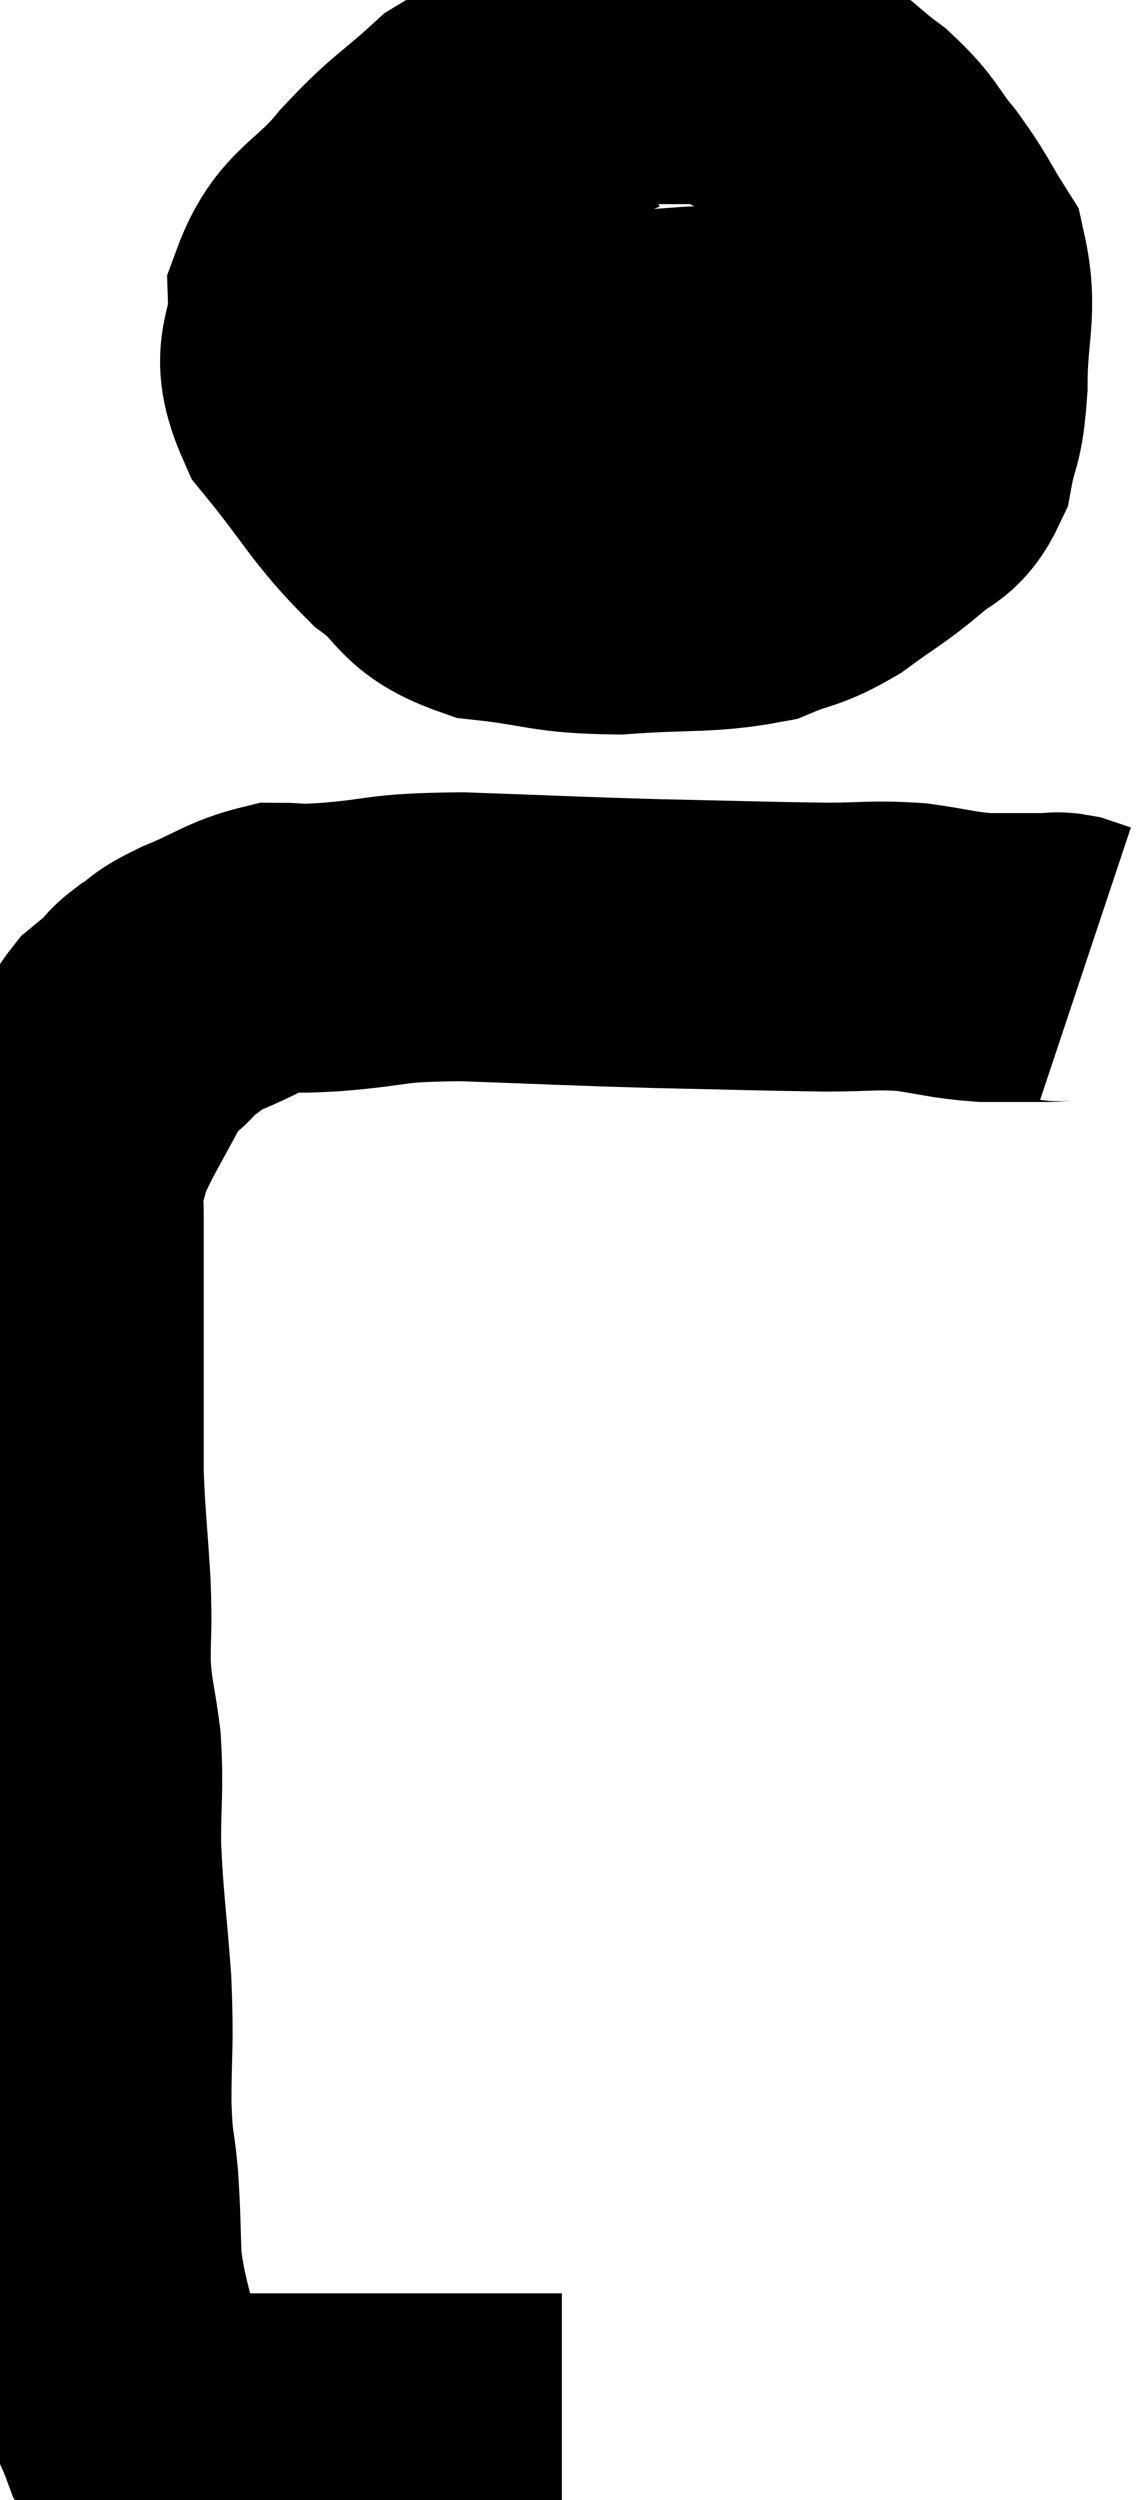 <svg xmlns="http://www.w3.org/2000/svg" viewBox="7.853 2.387 19.787 43.273" width="19.787" height="43.273"><path d="M 17.58 44.58 C 16.71 44.58, 16.695 44.58, 15.84 44.58 C 15 44.58, 14.73 44.58, 14.16 44.58 C 13.86 44.58, 13.935 44.58, 13.56 44.58 C 13.11 44.58, 13.08 44.58, 12.66 44.58 C 12.27 44.58, 12.12 44.58, 11.88 44.58 C 11.79 44.58, 11.745 44.58, 11.7 44.58 C 11.7 44.58, 11.775 44.565, 11.7 44.58 C 11.55 44.61, 11.55 44.625, 11.4 44.64 C 11.25 44.64, 11.22 44.64, 11.1 44.64 C 11.01 44.64, 10.995 44.64, 10.92 44.64 C 10.86 44.64, 10.83 44.64, 10.8 44.64 C 10.8 44.64, 10.92 44.685, 10.8 44.64 C 10.56 44.55, 10.545 44.79, 10.32 44.46 C 10.11 43.89, 10.095 44.04, 9.9 43.32 C 9.72 42.45, 9.645 42.375, 9.54 41.58 C 9.51 40.86, 9.525 40.83, 9.48 40.14 C 9.42 39.48, 9.39 39.675, 9.36 38.82 C 9.36 37.77, 9.405 37.845, 9.36 36.72 C 9.27 35.52, 9.225 35.355, 9.18 34.32 C 9.18 33.45, 9.225 33.36, 9.18 32.58 C 9.09 31.89, 9.045 31.89, 9 31.2 C 9 30.51, 9.03 30.645, 9 29.82 C 8.94 28.86, 8.91 28.695, 8.88 27.9 C 8.88 27.27, 8.88 27.105, 8.88 26.64 C 8.88 26.34, 8.88 26.34, 8.88 26.04 C 8.88 25.74, 8.88 25.83, 8.88 25.44 C 8.88 24.96, 8.88 24.99, 8.88 24.48 C 8.88 23.94, 8.88 23.82, 8.88 23.4 C 8.88 23.1, 8.82 23.145, 8.88 22.8 C 9 22.41, 9 22.335, 9.12 22.02 C 9.24 21.78, 9.21 21.825, 9.36 21.54 C 9.54 21.21, 9.555 21.18, 9.72 20.88 C 9.87 20.61, 9.855 20.55, 10.02 20.34 C 10.2 20.19, 10.215 20.19, 10.38 20.04 C 10.53 19.89, 10.44 19.92, 10.68 19.74 C 11.01 19.53, 10.845 19.56, 11.34 19.32 C 12 19.05, 12.105 18.915, 12.66 18.78 C 13.11 18.78, 12.765 18.825, 13.56 18.78 C 14.7 18.69, 14.415 18.615, 15.84 18.6 C 17.55 18.66, 17.685 18.675, 19.26 18.72 C 20.7 18.75, 21.045 18.765, 22.14 18.78 C 22.89 18.78, 22.95 18.735, 23.64 18.78 C 24.27 18.87, 24.315 18.915, 24.9 18.96 C 25.44 18.96, 25.635 18.96, 25.98 18.96 C 26.13 18.96, 26.115 18.93, 26.28 18.96 C 26.46 19.02, 26.55 19.05, 26.64 19.08 L 26.64 19.08" fill="none" stroke="black" stroke-width="5"></path><path d="M 18.3 3.66 C 17.16 4.14, 16.95 4.05, 16.02 4.62 C 15.3 5.28, 15.27 5.205, 14.58 5.94 C 13.92 6.75, 13.575 6.705, 13.26 7.56 C 13.29 8.46, 12.9 8.415, 13.32 9.36 C 14.13 10.35, 14.19 10.59, 14.94 11.34 C 15.63 11.85, 15.42 12.045, 16.32 12.36 C 17.43 12.48, 17.385 12.585, 18.54 12.6 C 19.74 12.51, 20.055 12.585, 20.94 12.42 C 21.51 12.18, 21.51 12.27, 22.08 11.94 C 22.65 11.52, 22.755 11.49, 23.22 11.1 C 23.58 10.74, 23.7 10.89, 23.94 10.38 C 24.06 9.72, 24.12 9.915, 24.18 9.06 C 24.18 8.01, 24.36 7.77, 24.18 6.96 C 23.82 6.39, 23.85 6.36, 23.46 5.82 C 23.04 5.31, 23.115 5.265, 22.62 4.8 C 22.05 4.38, 22.095 4.305, 21.48 3.96 C 20.82 3.69, 20.88 3.555, 20.16 3.42 C 19.38 3.42, 19.215 3.42, 18.6 3.42 C 18.15 3.42, 18.165 3.345, 17.7 3.42 L 16.74 3.72" fill="none" stroke="black" stroke-width="5"></path><path d="M 12.9 8.76 C 13.5 8.76, 13.155 8.76, 14.1 8.76 C 15.39 8.76, 15.24 8.835, 16.68 8.76 C 18.27 8.61, 18.54 8.55, 19.86 8.46 C 20.91 8.43, 21.195 8.415, 21.96 8.4 C 22.44 8.4, 22.56 8.4, 22.92 8.4 C 23.16 8.4, 23.28 8.4, 23.4 8.4 C 23.4 8.4, 23.37 8.4, 23.4 8.4 C 23.46 8.4, 23.4 8.4, 23.52 8.4 C 23.7 8.4, 23.76 8.385, 23.88 8.4 L 24 8.46" fill="none" stroke="black" stroke-width="5"></path></svg>